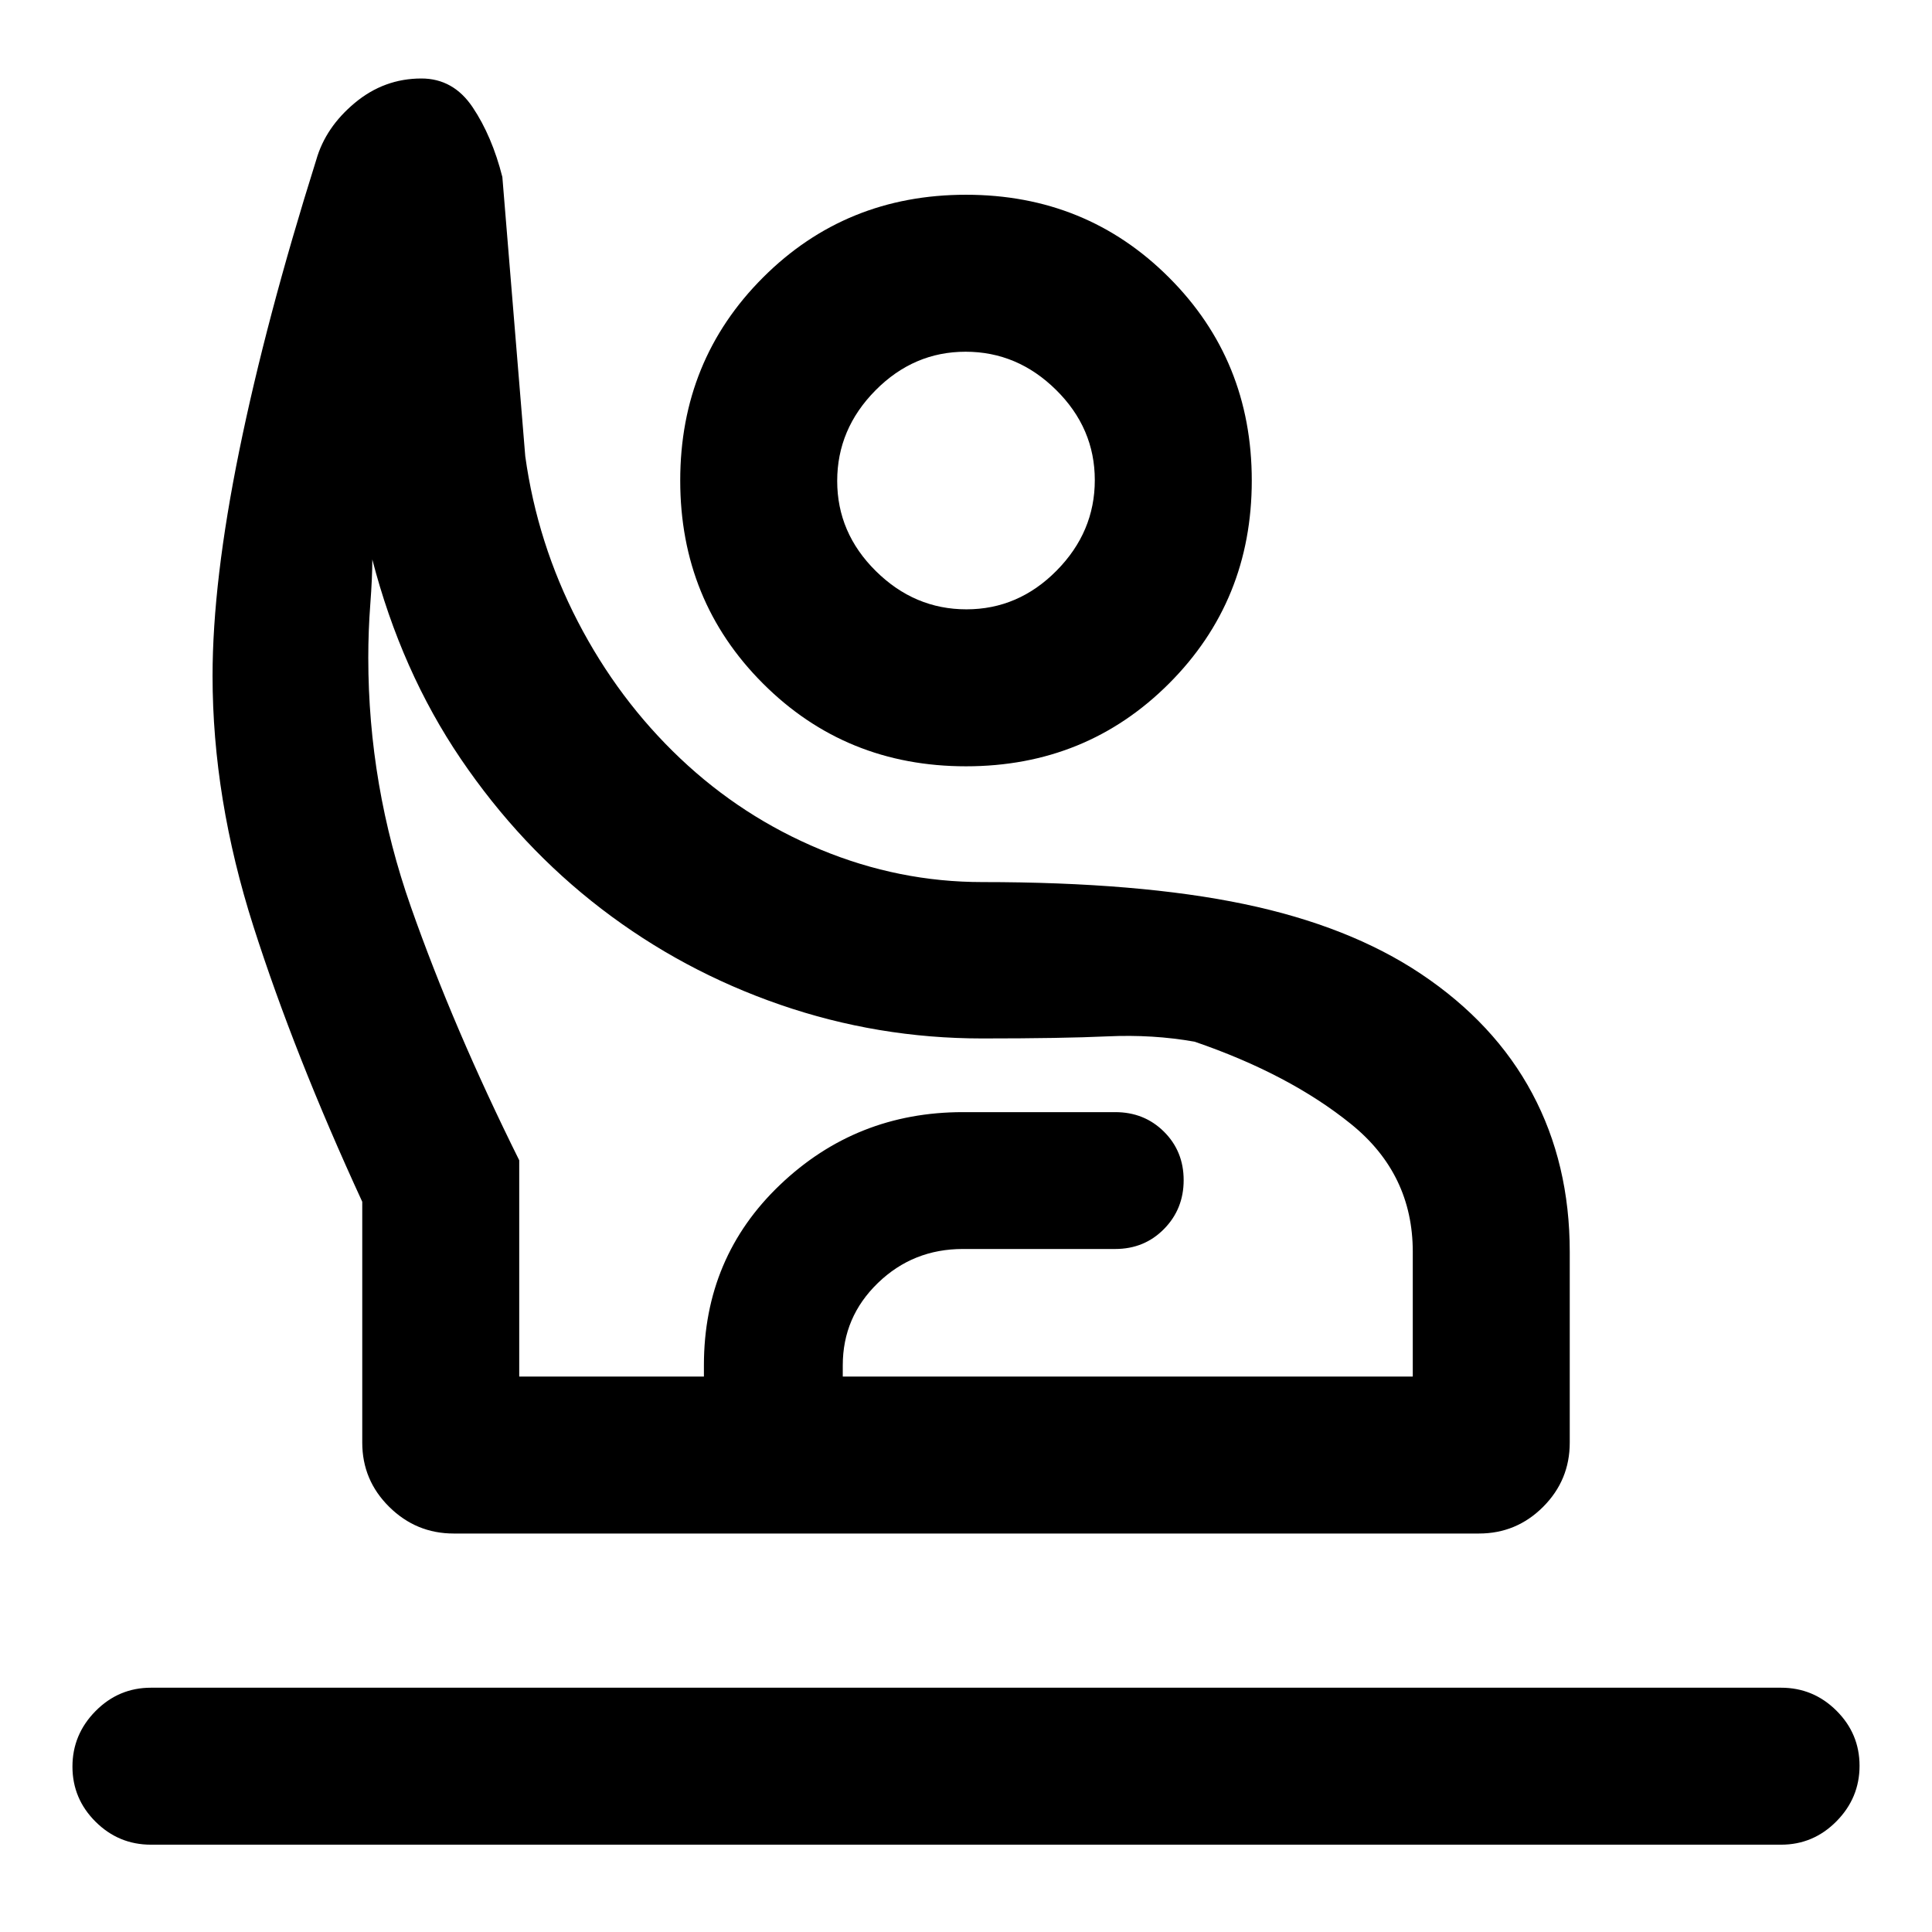 <svg xmlns="http://www.w3.org/2000/svg" height="20" viewBox="0 -960 960 960" width="20"><path d="M75-43.387q-16.049 0-27.524-11.418Q36.002-66.224 36.002-82.19q0-15.966 11.474-27.582 11.475-11.615 27.525-11.615h809.998q16.05 0 27.525 11.418 11.475 11.419 11.475 27.385 0 15.965-11.475 27.58-11.475 11.616-27.525 11.616H75.001Zm150.447-154.614q-18.657 0-32.051-13.245-13.395-13.244-13.395-31.909v-119.691q-33.769-73.308-54.077-136.847-20.307-63.538-20.307-124.461 0-46.803 13.269-111.901t38.261-144.521q4.623-16.192 19.175-28.307 14.551-12.116 33.063-12.116 15.886 0 25.481 14.308 9.594 14.307 14.748 34.614l11.385 138.769q6 43.308 26.115 82.154 20.116 38.847 50.885 68.001 30.77 29.154 69.722 45.303 38.952 16.148 80.395 16.148 77.822 0 130.122 10.929 52.3 10.928 87.828 34.688 36.682 24.53 55.307 59.423 18.626 34.893 18.626 78.662v94.845q0 18.665-13.239 31.909-13.239 13.245-31.896 13.245H225.447ZM258-276h444v-62q0-38.645-30.654-63.438t-77.731-40.947q-20.769-3.692-43.307-2.654Q527.77-444 488-444q-51.843 0-100.383-16.769-48.54-16.77-88.809-47.654-40.269-30.885-69.846-74.5Q199.385-626.539 185-682q0 9-1 22.231-1 13.23-1 26.615 0 63.538 21.154 123.731Q225.307-449.231 258-383.461V-276Zm222-303.23q-59.749 0-100.874-41.125-41.125-41.124-41.125-100.874 0-59.749 41.125-100.873Q420.251-863.227 480-863.227q59.749 0 100.874 41.125 41.125 41.124 41.125 100.873 0 59.75-41.125 100.874Q539.749-579.23 480-579.23Zm.212-77.999q25.788 0 44.788-19.212 19-19.212 19-45t-19.212-44.788q-19.213-19-45-19-25.788 0-44.788 19.213-19 19.212-19 45 0 25.787 19.212 44.787 19.213 19 45 19ZM349.77-198.001v-83.615q0-53.615 37.863-89.692 37.863-36.076 90.828-36.076h75.693q14.449 0 24.224 9.718t9.775 24.084q0 14.366-9.775 24.281t-24.224 9.915h-75.693q-24.769 0-42.231 16.888-17.461 16.888-17.461 40.882v83.615H349.77ZM488-276Zm-8-445.229Z"/></svg>